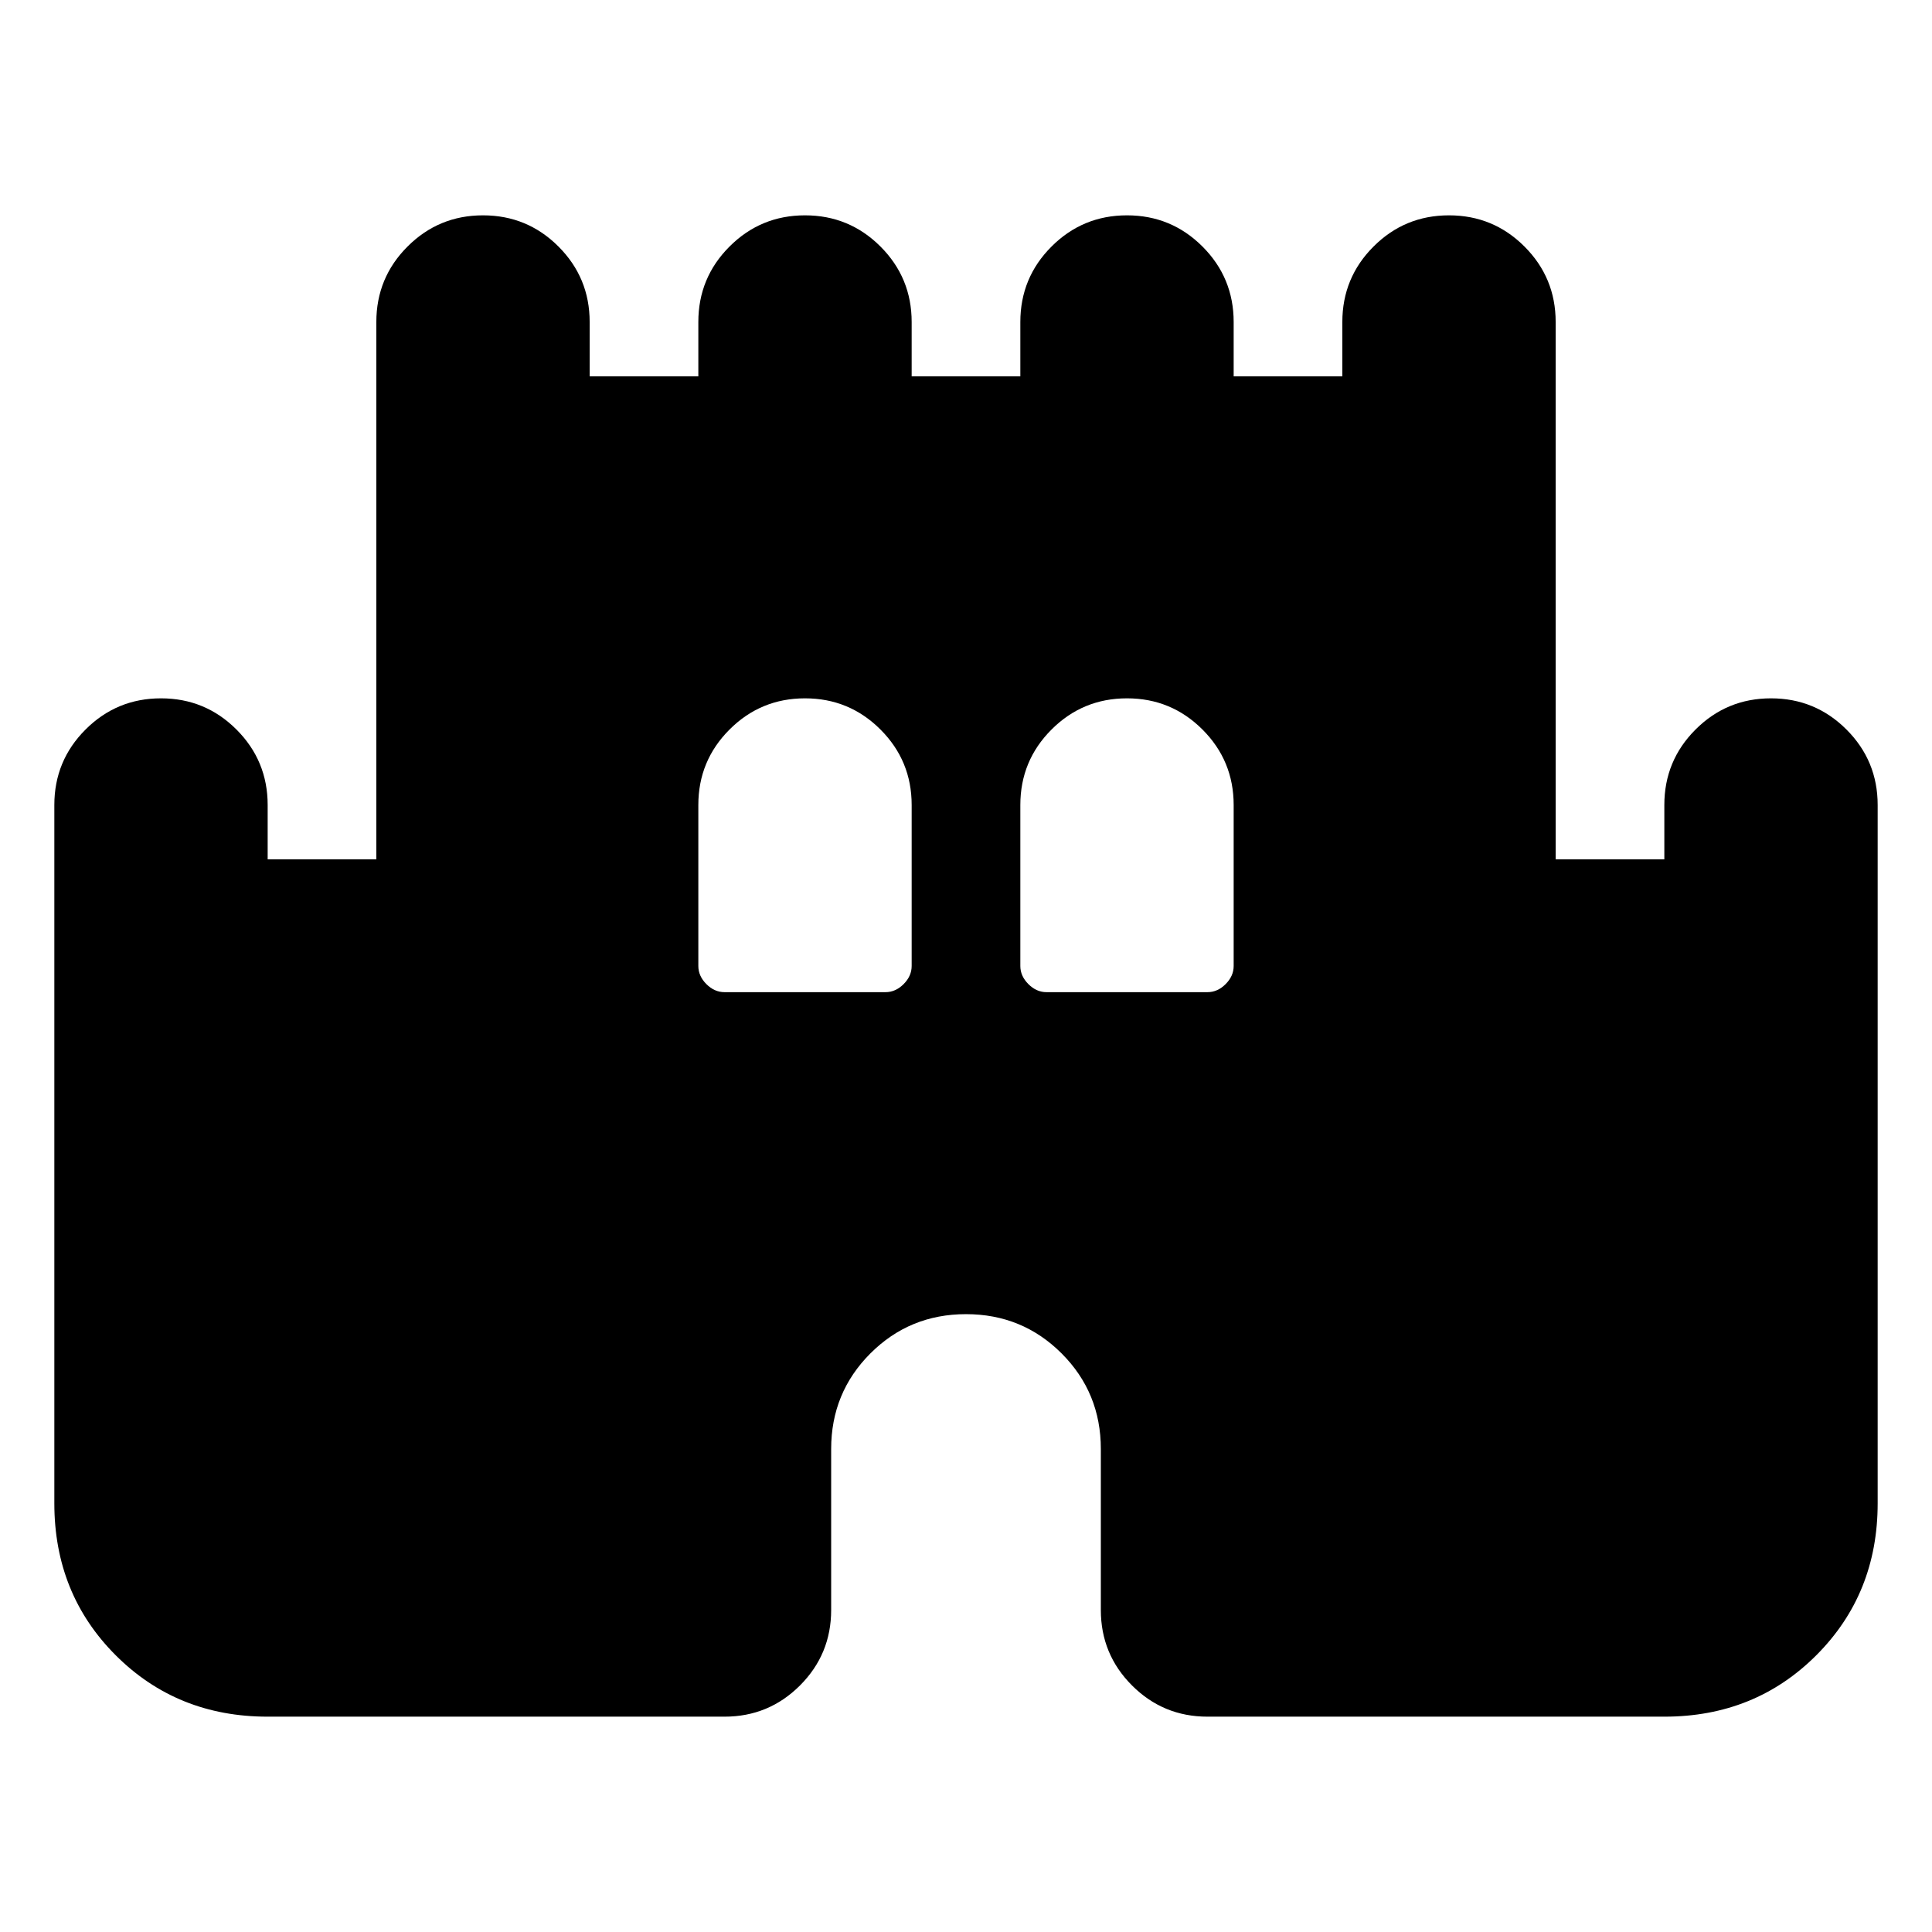 <svg xmlns="http://www.w3.org/2000/svg" height="24" viewBox="0 -960 960 960" width="24"><path d="M27-213v-347q0-22 15.5-37.5T80-613q22 0 37.5 15.5T133-560v27h54v-267q0-22 15.5-37.5T240-853q22 0 37.5 15.5T293-800v27h54v-27q0-22 15.5-37.5T400-853q22 0 37.5 15.5T453-800v27h54v-27q0-22 15.5-37.5T560-853q22 0 37.5 15.5T613-800v27h54v-27q0-22 15.5-37.5T720-853q22 0 37.5 15.5T773-800v267h54v-27q0-22 15.5-37.5T880-613q22 0 37.5 15.5T933-560v347q0 45-30.5 75.5T827-107H600q-22 0-37.5-15.5T547-160v-80q0-28-19.5-47.5T480-307q-28 0-47.5 19.5T413-240v80q0 22-15.5 37.5T360-107H133q-45 0-75.5-30.5T27-213Zm333-254h80q5 0 9-4t4-9v-80q0-22-15.5-37.5T400-613q-22 0-37.5 15.5T347-560v80q0 5 4 9t9 4Zm160 0h80q5 0 9-4t4-9v-80q0-22-15.5-37.5T560-613q-22 0-37.5 15.5T507-560v80q0 5 4 9t9 4Z"/></svg>